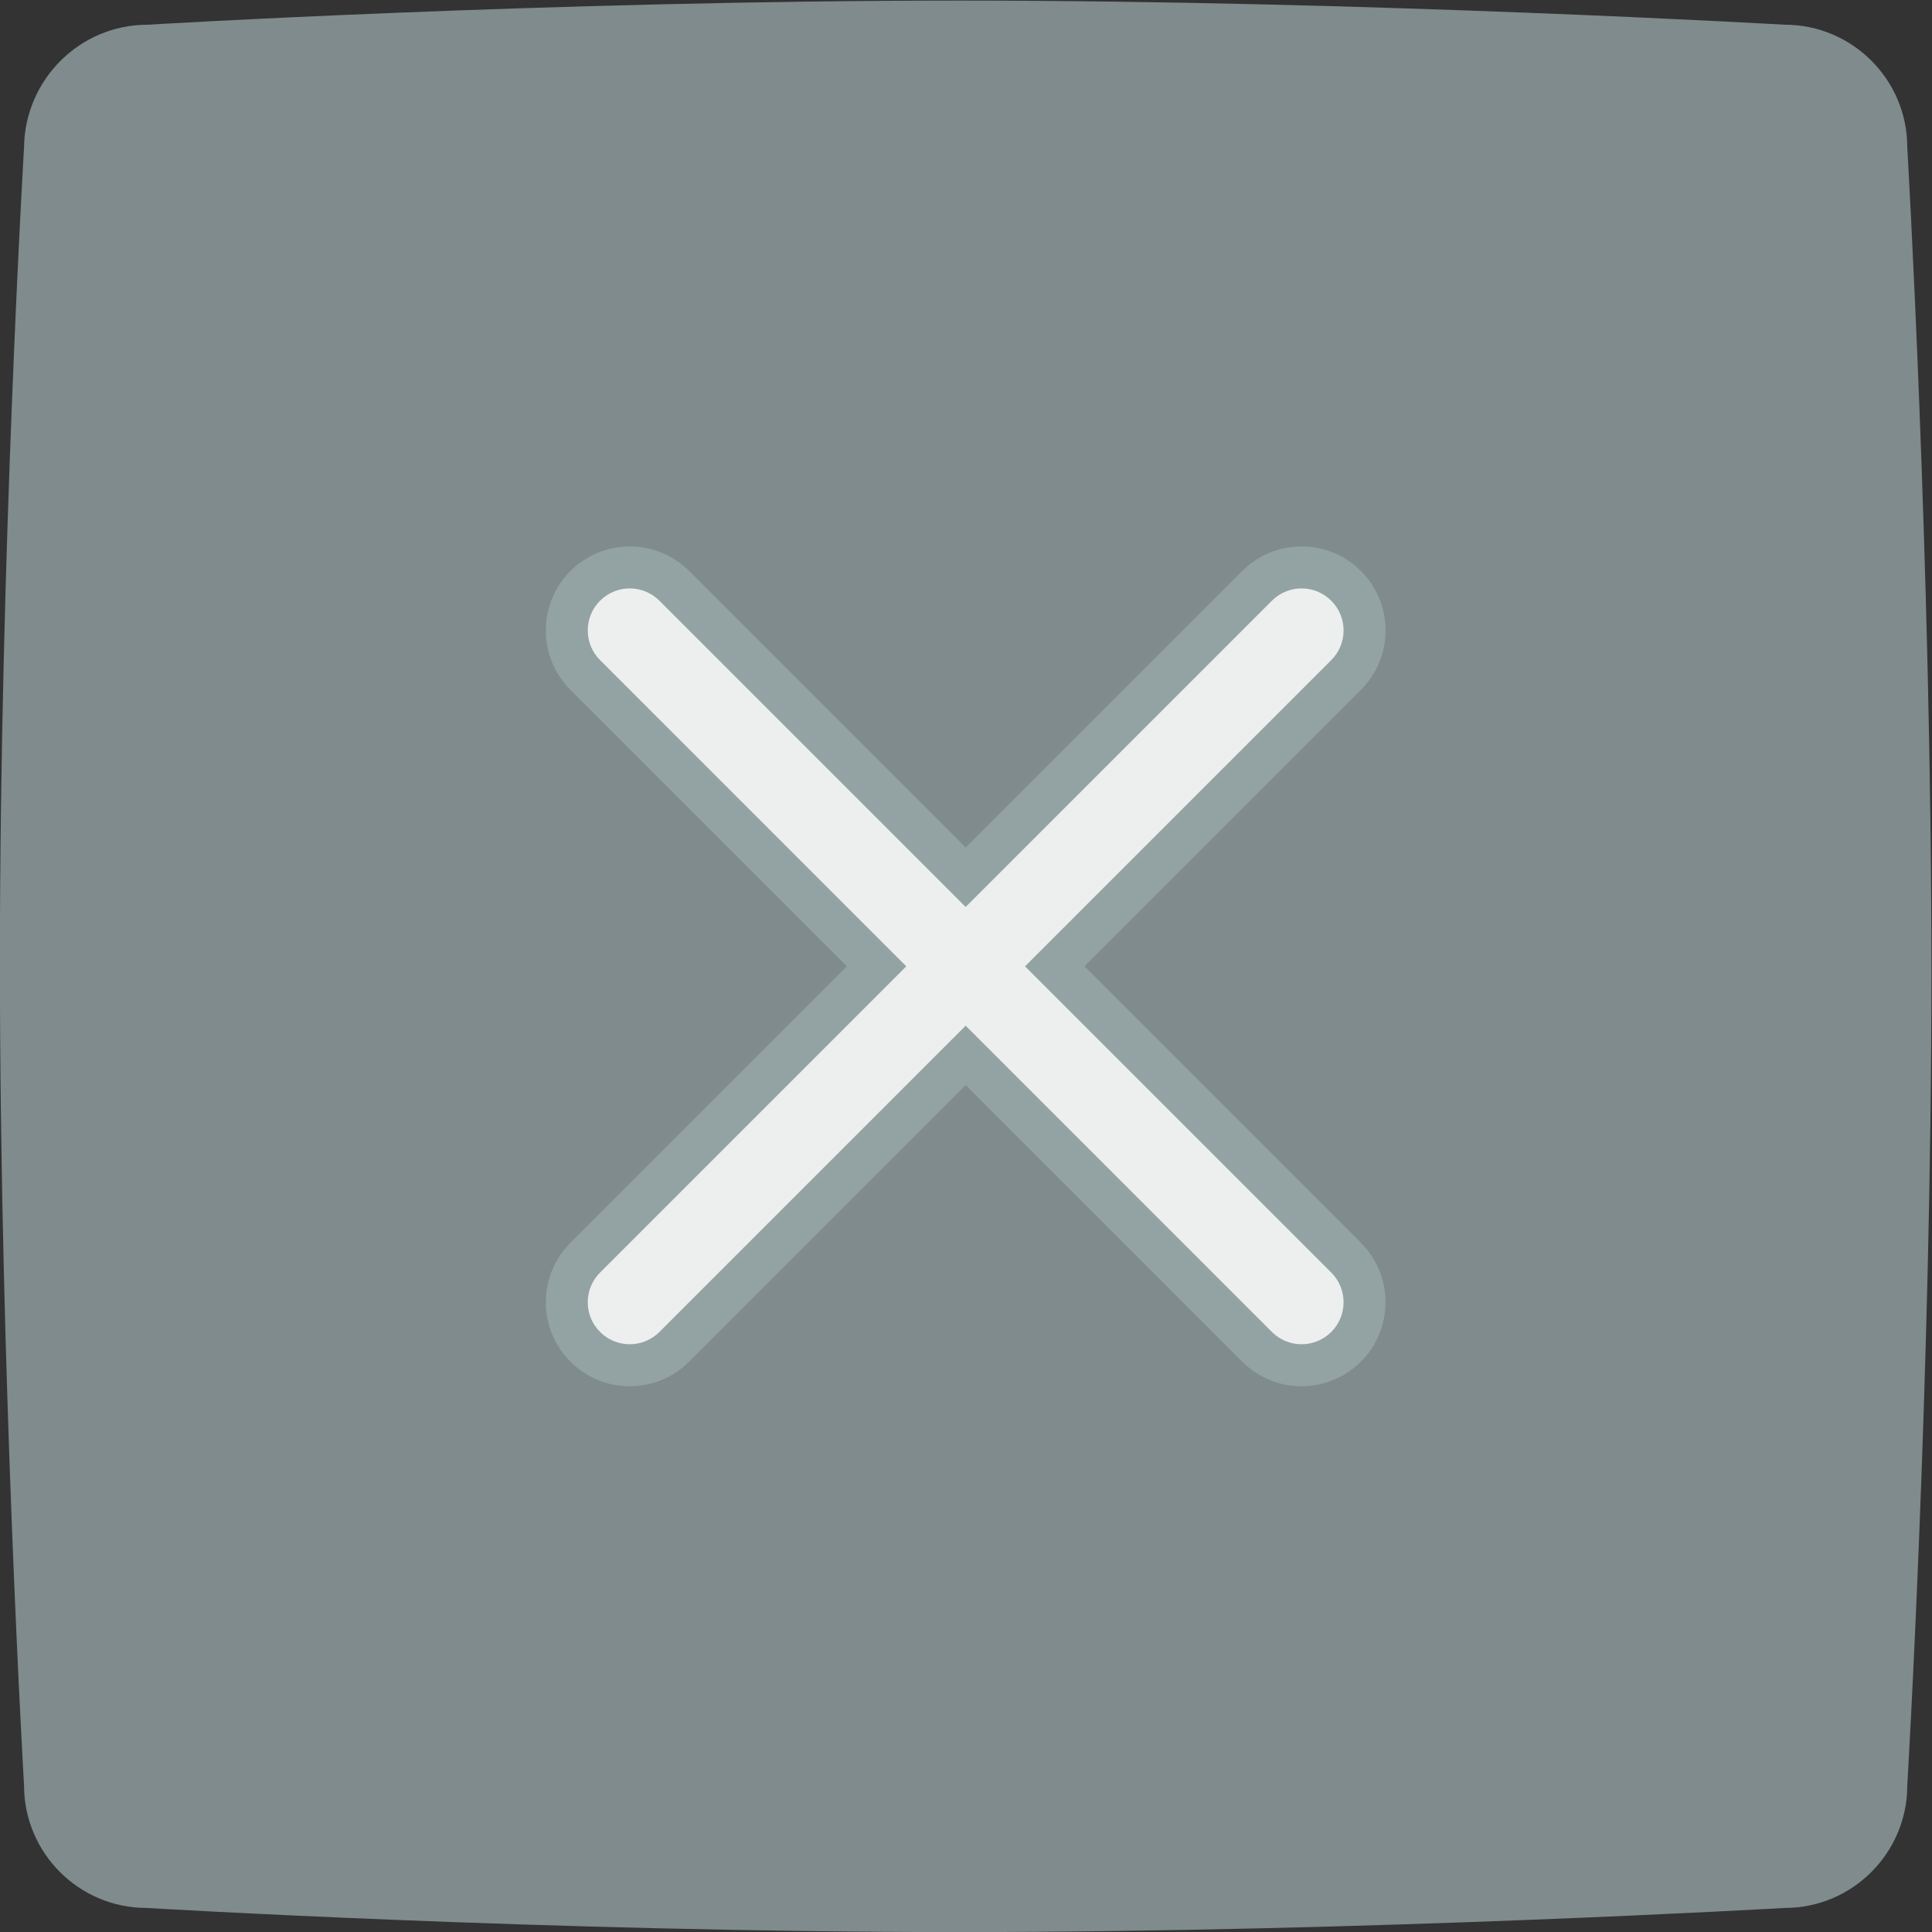 <svg height="245.333" viewBox="0 0 245.333 245.333" width="245.333" xmlns="http://www.w3.org/2000/svg" xmlns:xlink="http://www.w3.org/1999/xlink"><rect x="0" y="0" width="245.333" height="245.333" fill="#333333" stroke="none"/><clipPath id="a"><path d="m0 256h256v-256h-256z"/></clipPath><g clip-path="url(#a)" transform="matrix(1.333 0 0 -1.333 -48 293.333)"><path d="m0 0s38.228 2.301 77.407 2.301c38.862 0 78.596-2.301 78.596-2.301 6.425 0 11.659-5.237 11.659-11.664 0 0 2.3-39.434 2.3-78.63 0-38.8-2.3-77.44-2.3-77.44 0-6.427-5.234-11.664-11.659-11.664 0 0-39.813-2.301-78.596-2.301-39.179 0-77.486 2.301-77.486 2.301-6.424 0-11.659 5.237-11.659 11.664 0 0-2.3 39.275-2.3 78.392 0 38.879 2.3 77.678 2.3 77.678.079 6.427 5.314 11.664 11.738 11.664" fill="#7f8b8c" fill-rule="evenodd" transform="translate(50.038 217.699)"/><path d="m0 0c-2.136 0-4.145-.832-5.657-2.343l-26.343-26.344-26.343 26.344c-1.512 1.511-3.52 2.343-5.657 2.343s-4.145-.832-5.657-2.344c-3.119-3.118-3.119-8.193 0-11.312l26.344-26.344-26.344-26.343c-3.118-3.119-3.118-8.194 0-11.313 1.512-1.512 3.521-2.344 5.657-2.344s4.145.832 5.656 2.343l26.344 26.344 26.343-26.344c1.512-1.511 3.521-2.343 5.657-2.343s4.145.832 5.656 2.343c3.12 3.119 3.12 8.195 0 11.314l-26.343 26.343 26.344 26.343c1.511 1.512 2.343 3.521 2.343 5.657 0 2.137-.832 4.145-2.344 5.657-1.511 1.511-3.519 2.343-5.656 2.343" fill="#93a3a3" transform="translate(160 168)"/><path d="m0 0 29.172 29.172c1.562 1.562 1.562 4.094 0 5.656-1.563 1.563-4.094 1.563-5.656 0l-29.172-29.172-29.172 29.172c-1.563 1.563-4.094 1.563-5.656 0-1.563-1.562-1.563-4.094 0-5.656l29.171-29.172-29.171-29.172c-1.563-1.562-1.563-4.094 0-5.656.781-.781 1.804-1.172 2.828-1.172 1.023 0 2.047.391 2.828 1.172l29.172 29.172 29.172-29.172c.781-.781 1.804-1.172 2.828-1.172 1.023 0 2.047.391 2.828 1.172 1.562 1.562 1.562 4.094 0 5.656z" fill="#edefef" transform="translate(133.656 128)"/></g></svg>